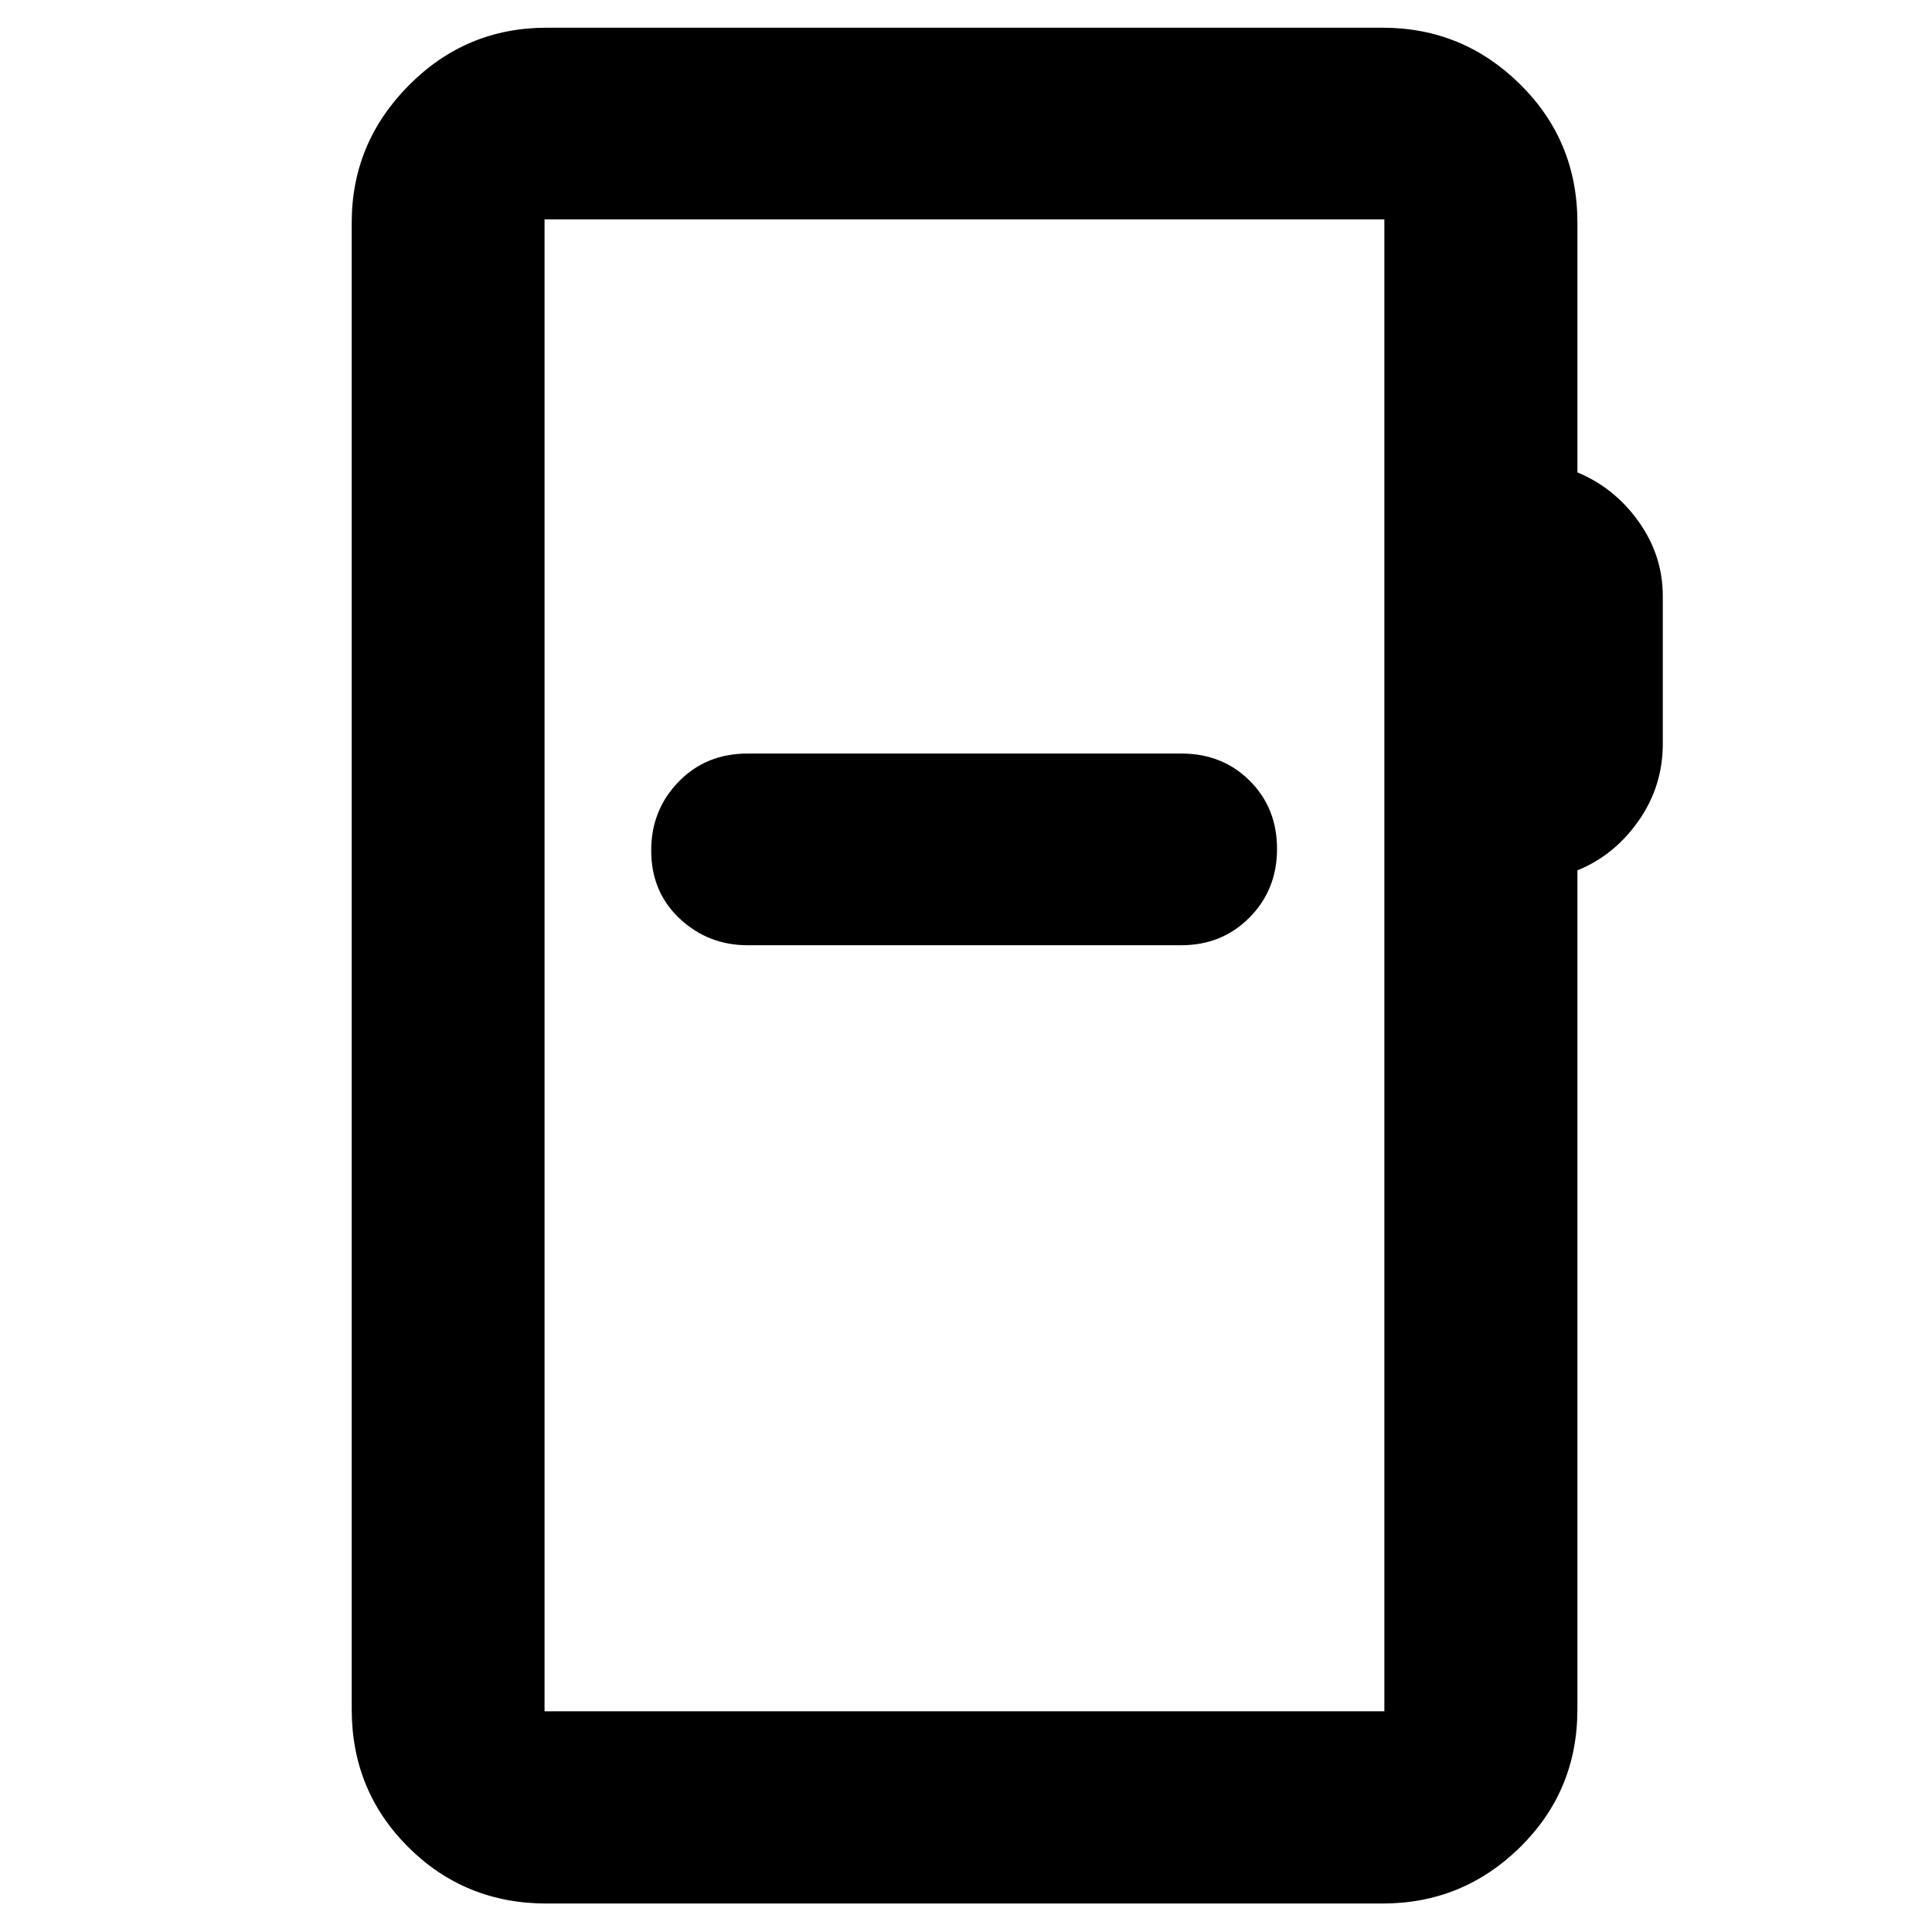 <svg xmlns="http://www.w3.org/2000/svg" height="40" viewBox="0 -960 960 960" width="40"><path d="M271.58-14.15q-40.57 0-68.69-28-28.12-28.01-28.12-68.43v-738.84q0-39.59 28.4-68.2t68.41-28.61h415.41q39.9 0 68.35 28.12 28.46 28.12 28.46 68.69v124.16q18.34 7.54 30.39 24.39 12.04 16.85 12.04 37.05v73.44q0 21.09-12.04 38.26-12.05 17.16-30.39 24.59v416.95q0 40.42-28.46 68.43-28.45 28-68.35 28H271.58Zm-1-95.53h417.3v-741.31h-417.3v741.31Zm0 0v-741.31 741.31Zm100.88-380.64H587q20.21 0 33.88-13.78 13.67-13.78 13.67-34.1 0-20.33-13.57-33.85-13.56-13.52-33.98-13.52H371.51q-20.74 0-34.33 14.03-13.6 14.02-13.6 34.12 0 20.61 14.14 33.86 14.15 13.24 33.74 13.24Z"/></svg>